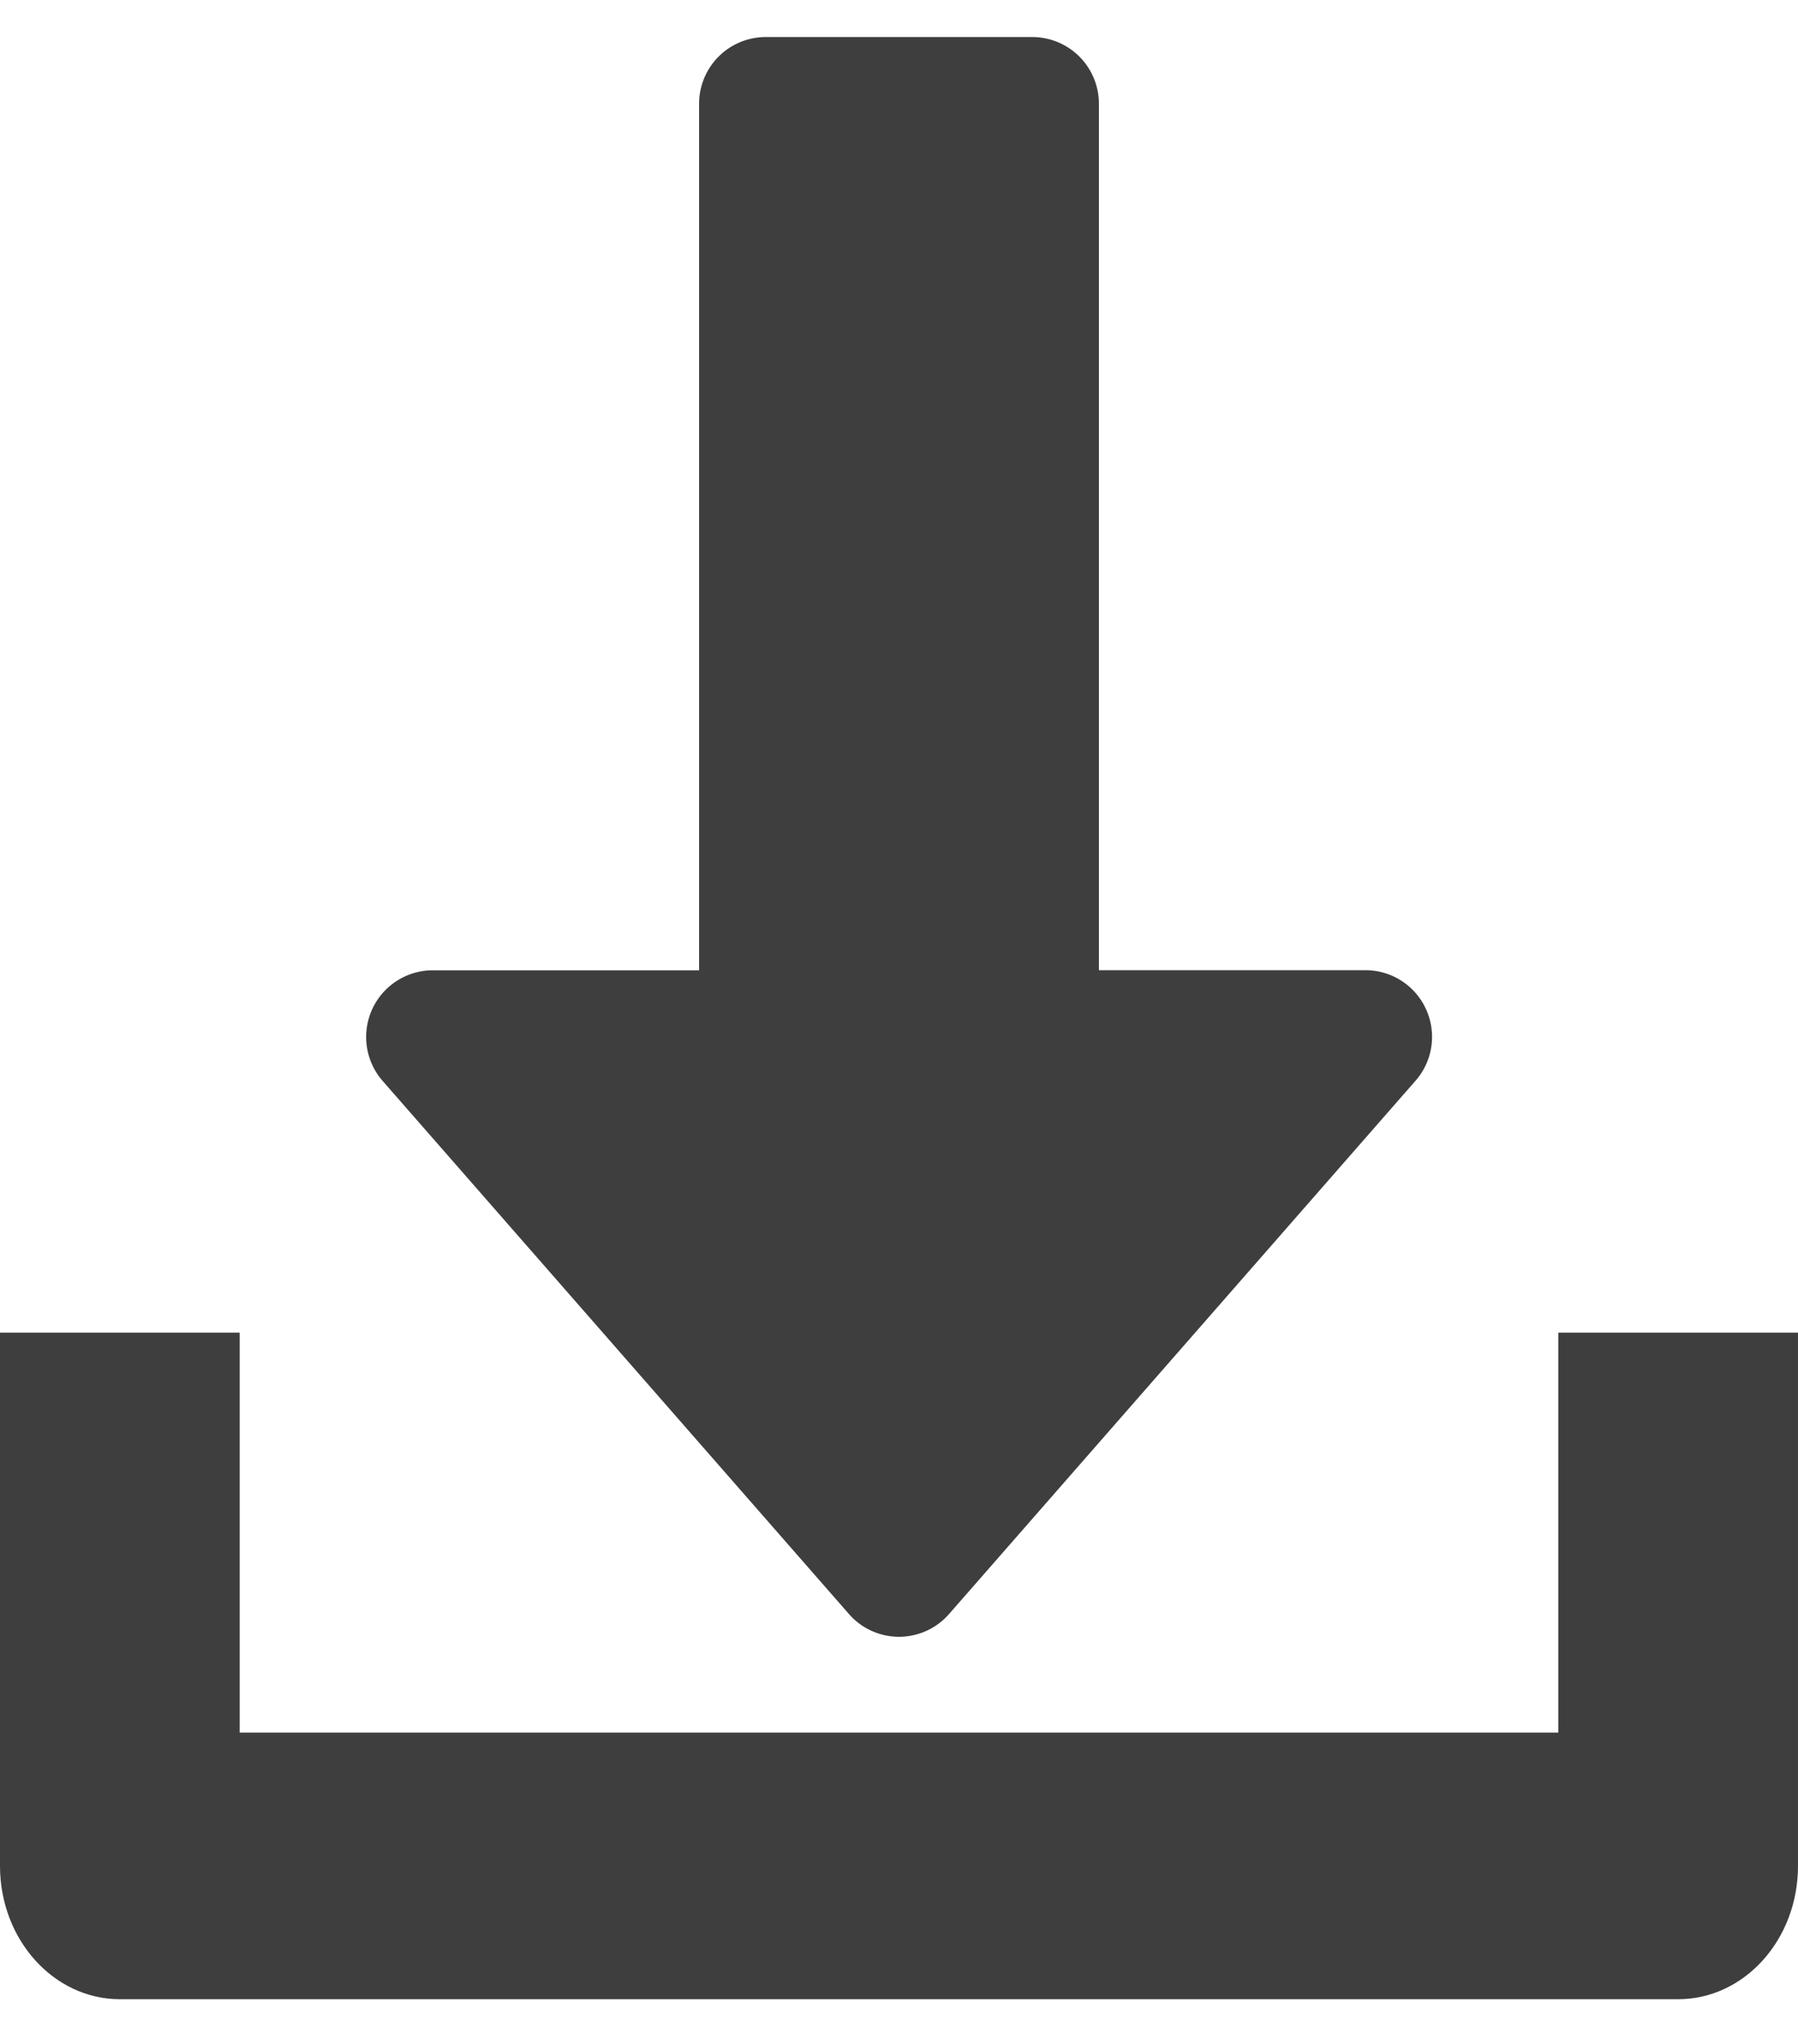 <svg xmlns="http://www.w3.org/2000/svg" width="22" height="25" viewBox="0 0 22 25"><g><g><path fill="#3e3e3e" d="M17.449 12.345a.813.813 0 0 0-.742-.478h-3.261V1.268a.816.816 0 0 0-.815-.815H9.369a.816.816 0 0 0-.815.815v10.6H5.293a.816.816 0 0 0-.613 1.351l5.707 6.522a.813.813 0 0 0 1.226 0l5.707-6.522a.813.813 0 0 0 .129-.874z"/></g><g><path fill="#3e3e3e" d="M19.067 16.3v4.892H2.933V16.3H0v6.523c0 .901.657 1.63 1.467 1.63h19.066c.811 0 1.467-.729 1.467-1.63V16.3z"/></g></g></svg>